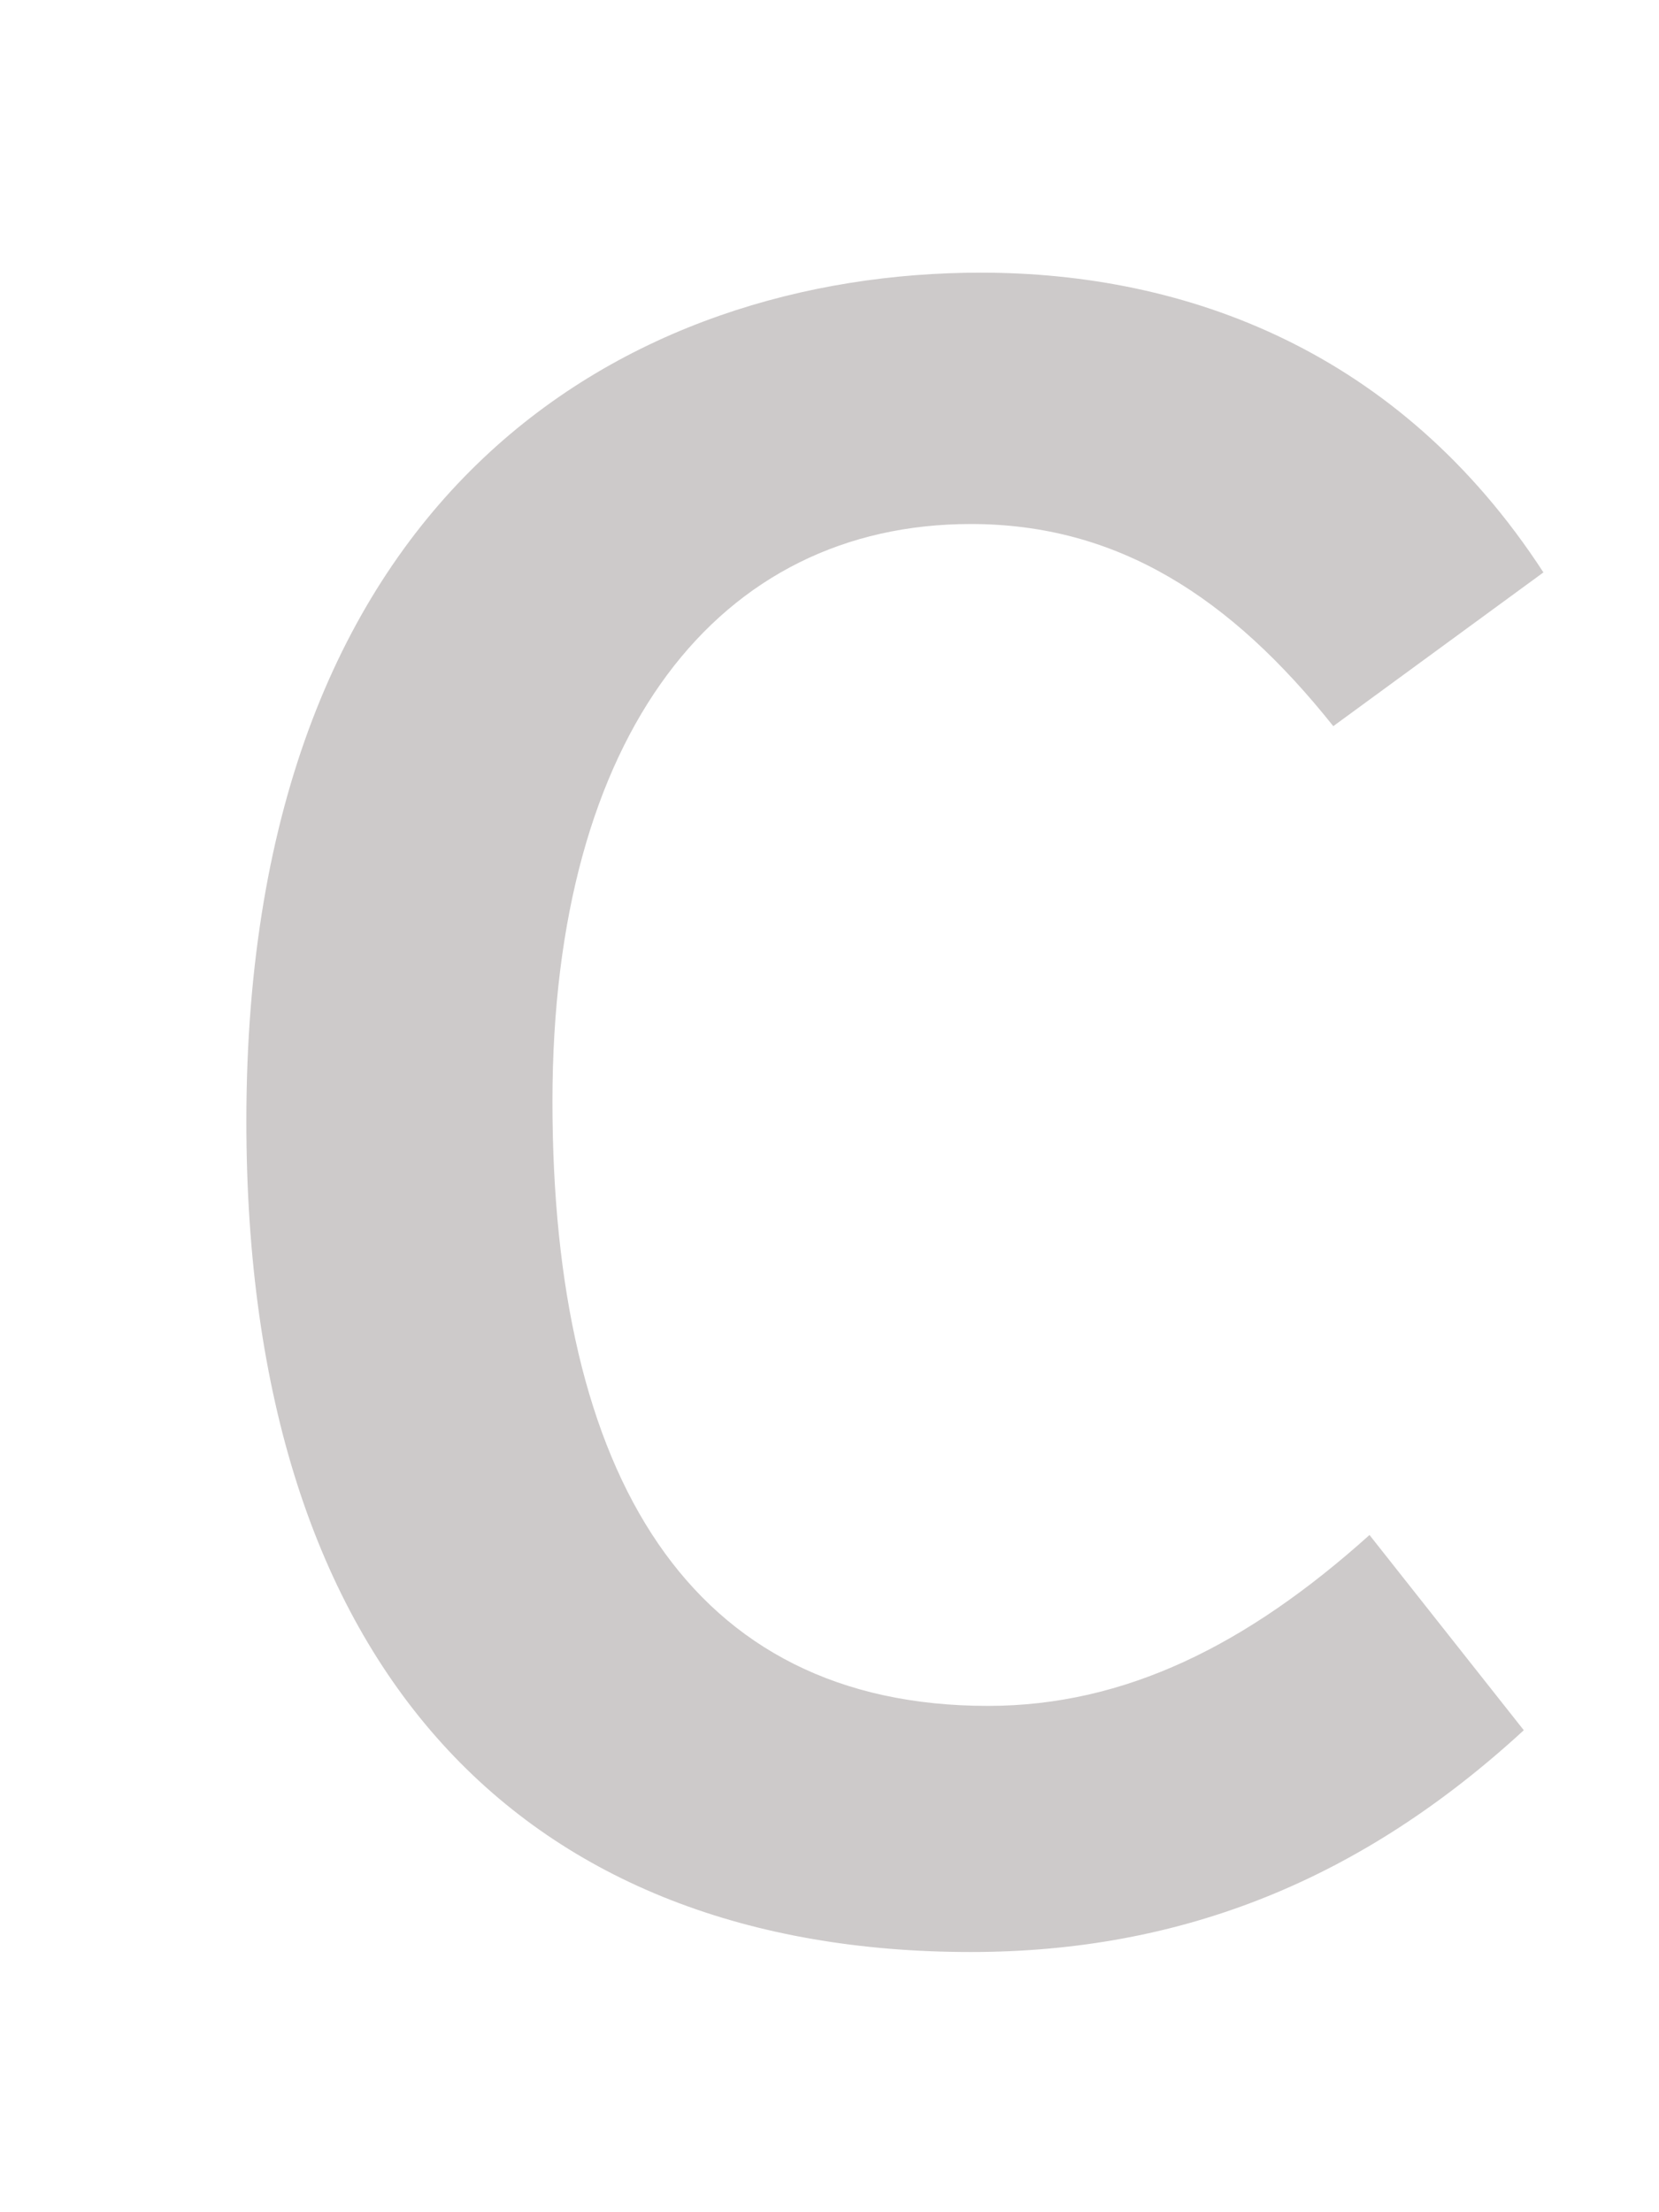 <?xml version="1.0" encoding="UTF-8" standalone="no"?><svg width='6' height='8' viewBox='0 0 6 8' fill='none' xmlns='http://www.w3.org/2000/svg'>
<path d='M0.891 4.054C0.891 1.753 2.29 0.986 3.547 0.986C4.289 0.986 5.061 1.268 5.582 2.07L4.822 2.626C4.45 2.159 4.042 1.895 3.511 1.895C2.601 1.895 1.998 2.652 1.998 3.983C1.998 5.332 2.492 6.169 3.573 6.169C4.07 6.169 4.511 5.948 4.953 5.551L5.511 6.257C4.927 6.794 4.28 7.059 3.511 7.059C1.909 7.059 0.891 6.055 0.891 4.054Z' fill='#CDCACA'/>
</svg>
